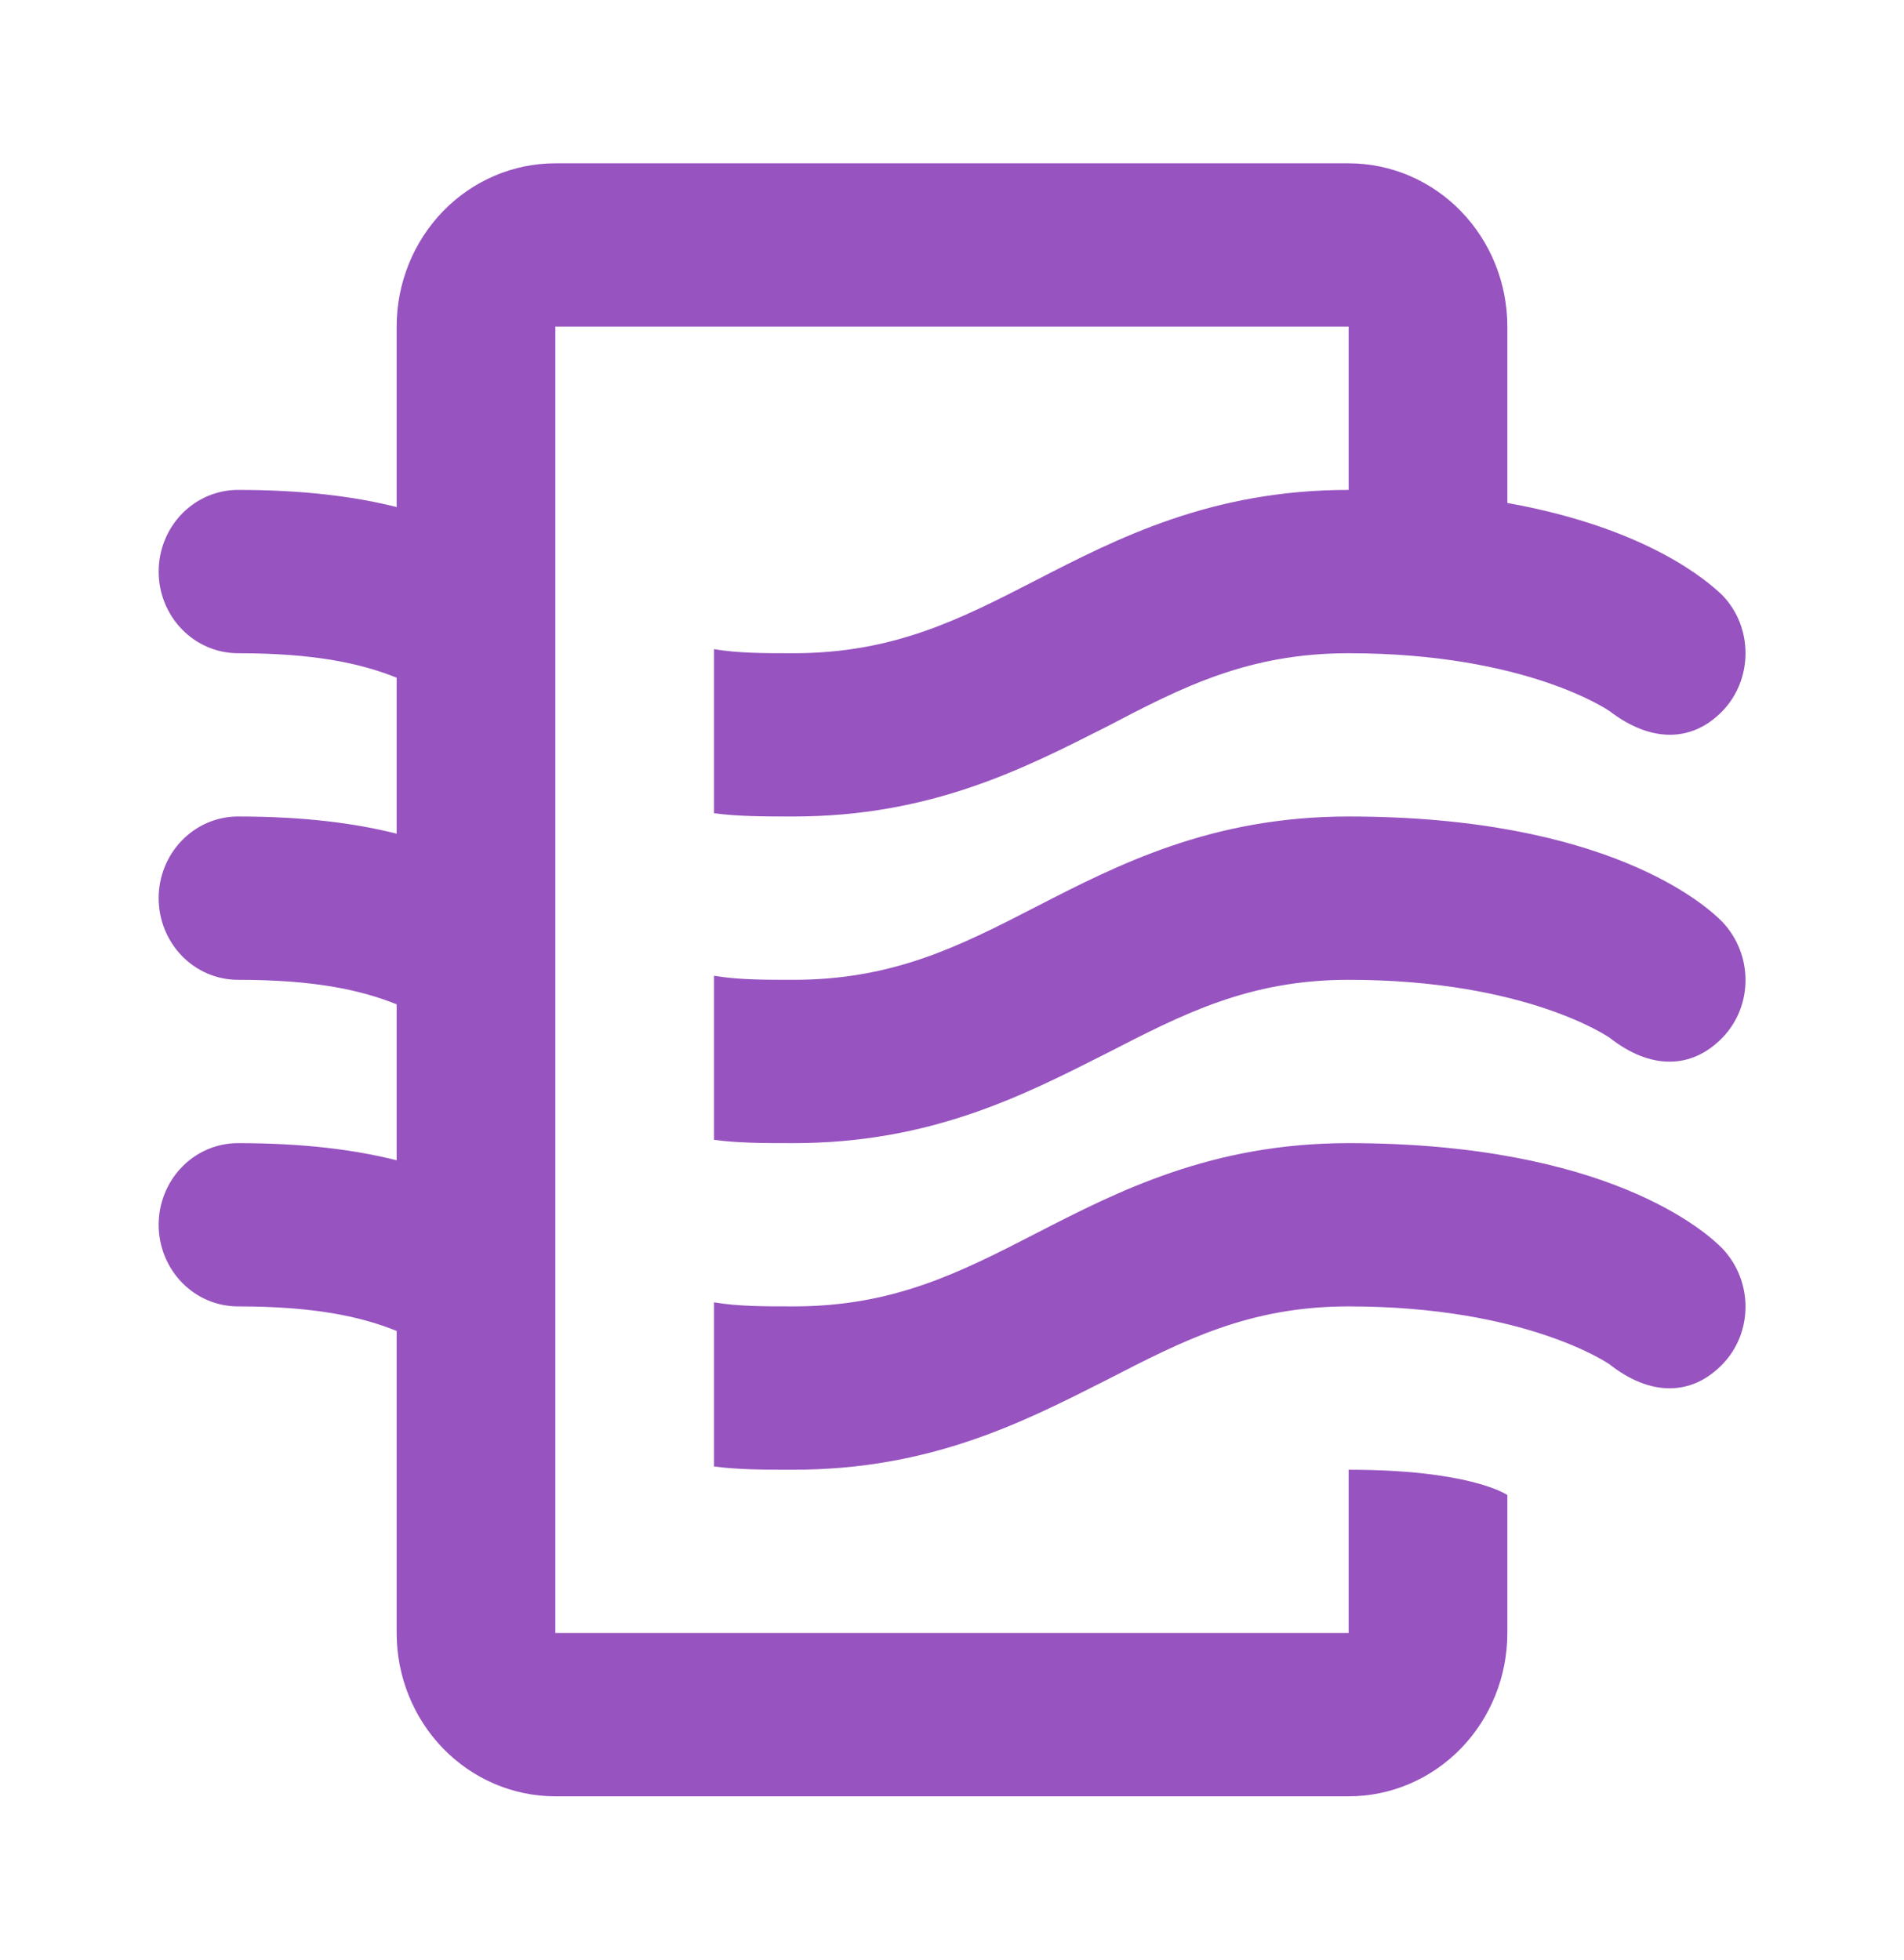 <svg width="34" height="35" viewBox="0 0 34 35" fill="none" xmlns="http://www.w3.org/2000/svg">
<path d="M26.917 26.702V29.167C26.917 29.94 26.618 30.682 26.087 31.229C25.555 31.776 24.835 32.083 24.083 32.083H9.917C9.165 32.083 8.445 31.776 7.913 31.229C7.382 30.682 7.083 29.94 7.083 29.167V23.771C6.432 23.508 5.596 23.333 4.25 23.333C3.874 23.333 3.514 23.18 3.248 22.906C2.983 22.633 2.833 22.262 2.833 21.875C2.833 21.488 2.983 21.117 3.248 20.844C3.514 20.57 3.874 20.417 4.25 20.417C5.412 20.417 6.332 20.533 7.083 20.723V17.938C6.432 17.675 5.596 17.5 4.25 17.5C3.874 17.5 3.514 17.346 3.248 17.073C2.983 16.799 2.833 16.428 2.833 16.042C2.833 15.655 2.983 15.284 3.248 15.011C3.514 14.737 3.874 14.583 4.25 14.583C5.412 14.583 6.332 14.7 7.083 14.89V12.104C6.432 11.842 5.596 11.667 4.25 11.667C3.874 11.667 3.514 11.513 3.248 11.239C2.983 10.966 2.833 10.595 2.833 10.208C2.833 9.822 2.983 9.451 3.248 9.177C3.514 8.904 3.874 8.75 4.25 8.75C5.412 8.75 6.332 8.867 7.083 9.056V5.833C7.083 5.06 7.382 4.318 7.913 3.771C8.445 3.224 9.165 2.917 9.917 2.917H24.083C24.835 2.917 25.555 3.224 26.087 3.771C26.618 4.318 26.917 5.06 26.917 5.833V8.983C29.438 9.435 30.515 10.398 30.756 10.631C31.308 11.2 31.308 12.133 30.756 12.702C30.203 13.271 29.467 13.256 28.744 12.702C28.744 12.702 27.271 11.667 24.083 11.667C22.298 11.667 21.122 12.265 19.762 12.979C18.289 13.723 16.632 14.583 14.167 14.583C13.657 14.583 13.189 14.583 12.75 14.525V11.594C13.175 11.667 13.643 11.667 14.167 11.667C15.952 11.667 17.128 11.069 18.488 10.369C19.961 9.61 21.633 8.75 24.083 8.75V5.833H9.917V29.167H24.083V26.25C26.208 26.25 26.874 26.673 26.917 26.702ZM24.083 14.583C21.633 14.583 19.961 15.444 18.488 16.202C17.128 16.902 15.952 17.5 14.167 17.5C13.643 17.5 13.175 17.5 12.75 17.427V20.358C13.189 20.417 13.657 20.417 14.167 20.417C16.632 20.417 18.289 19.556 19.762 18.812C21.122 18.113 22.298 17.5 24.083 17.5C27.271 17.5 28.744 18.535 28.744 18.535C29.467 19.104 30.203 19.104 30.756 18.535C31.308 17.967 31.308 17.048 30.756 16.465C30.458 16.158 28.688 14.583 24.083 14.583ZM24.083 20.417C21.633 20.417 19.961 21.277 18.488 22.035C17.128 22.735 15.952 23.333 14.167 23.333C13.643 23.333 13.175 23.333 12.75 23.26V26.192C13.189 26.25 13.657 26.25 14.167 26.25C16.632 26.25 18.289 25.39 19.762 24.646C21.122 23.946 22.298 23.333 24.083 23.333C27.271 23.333 28.744 24.369 28.744 24.369C29.467 24.938 30.203 24.938 30.756 24.369C31.308 23.8 31.308 22.881 30.756 22.298C30.458 21.992 28.688 20.417 24.083 20.417Z" fill="#9753C0"/>
</svg>
